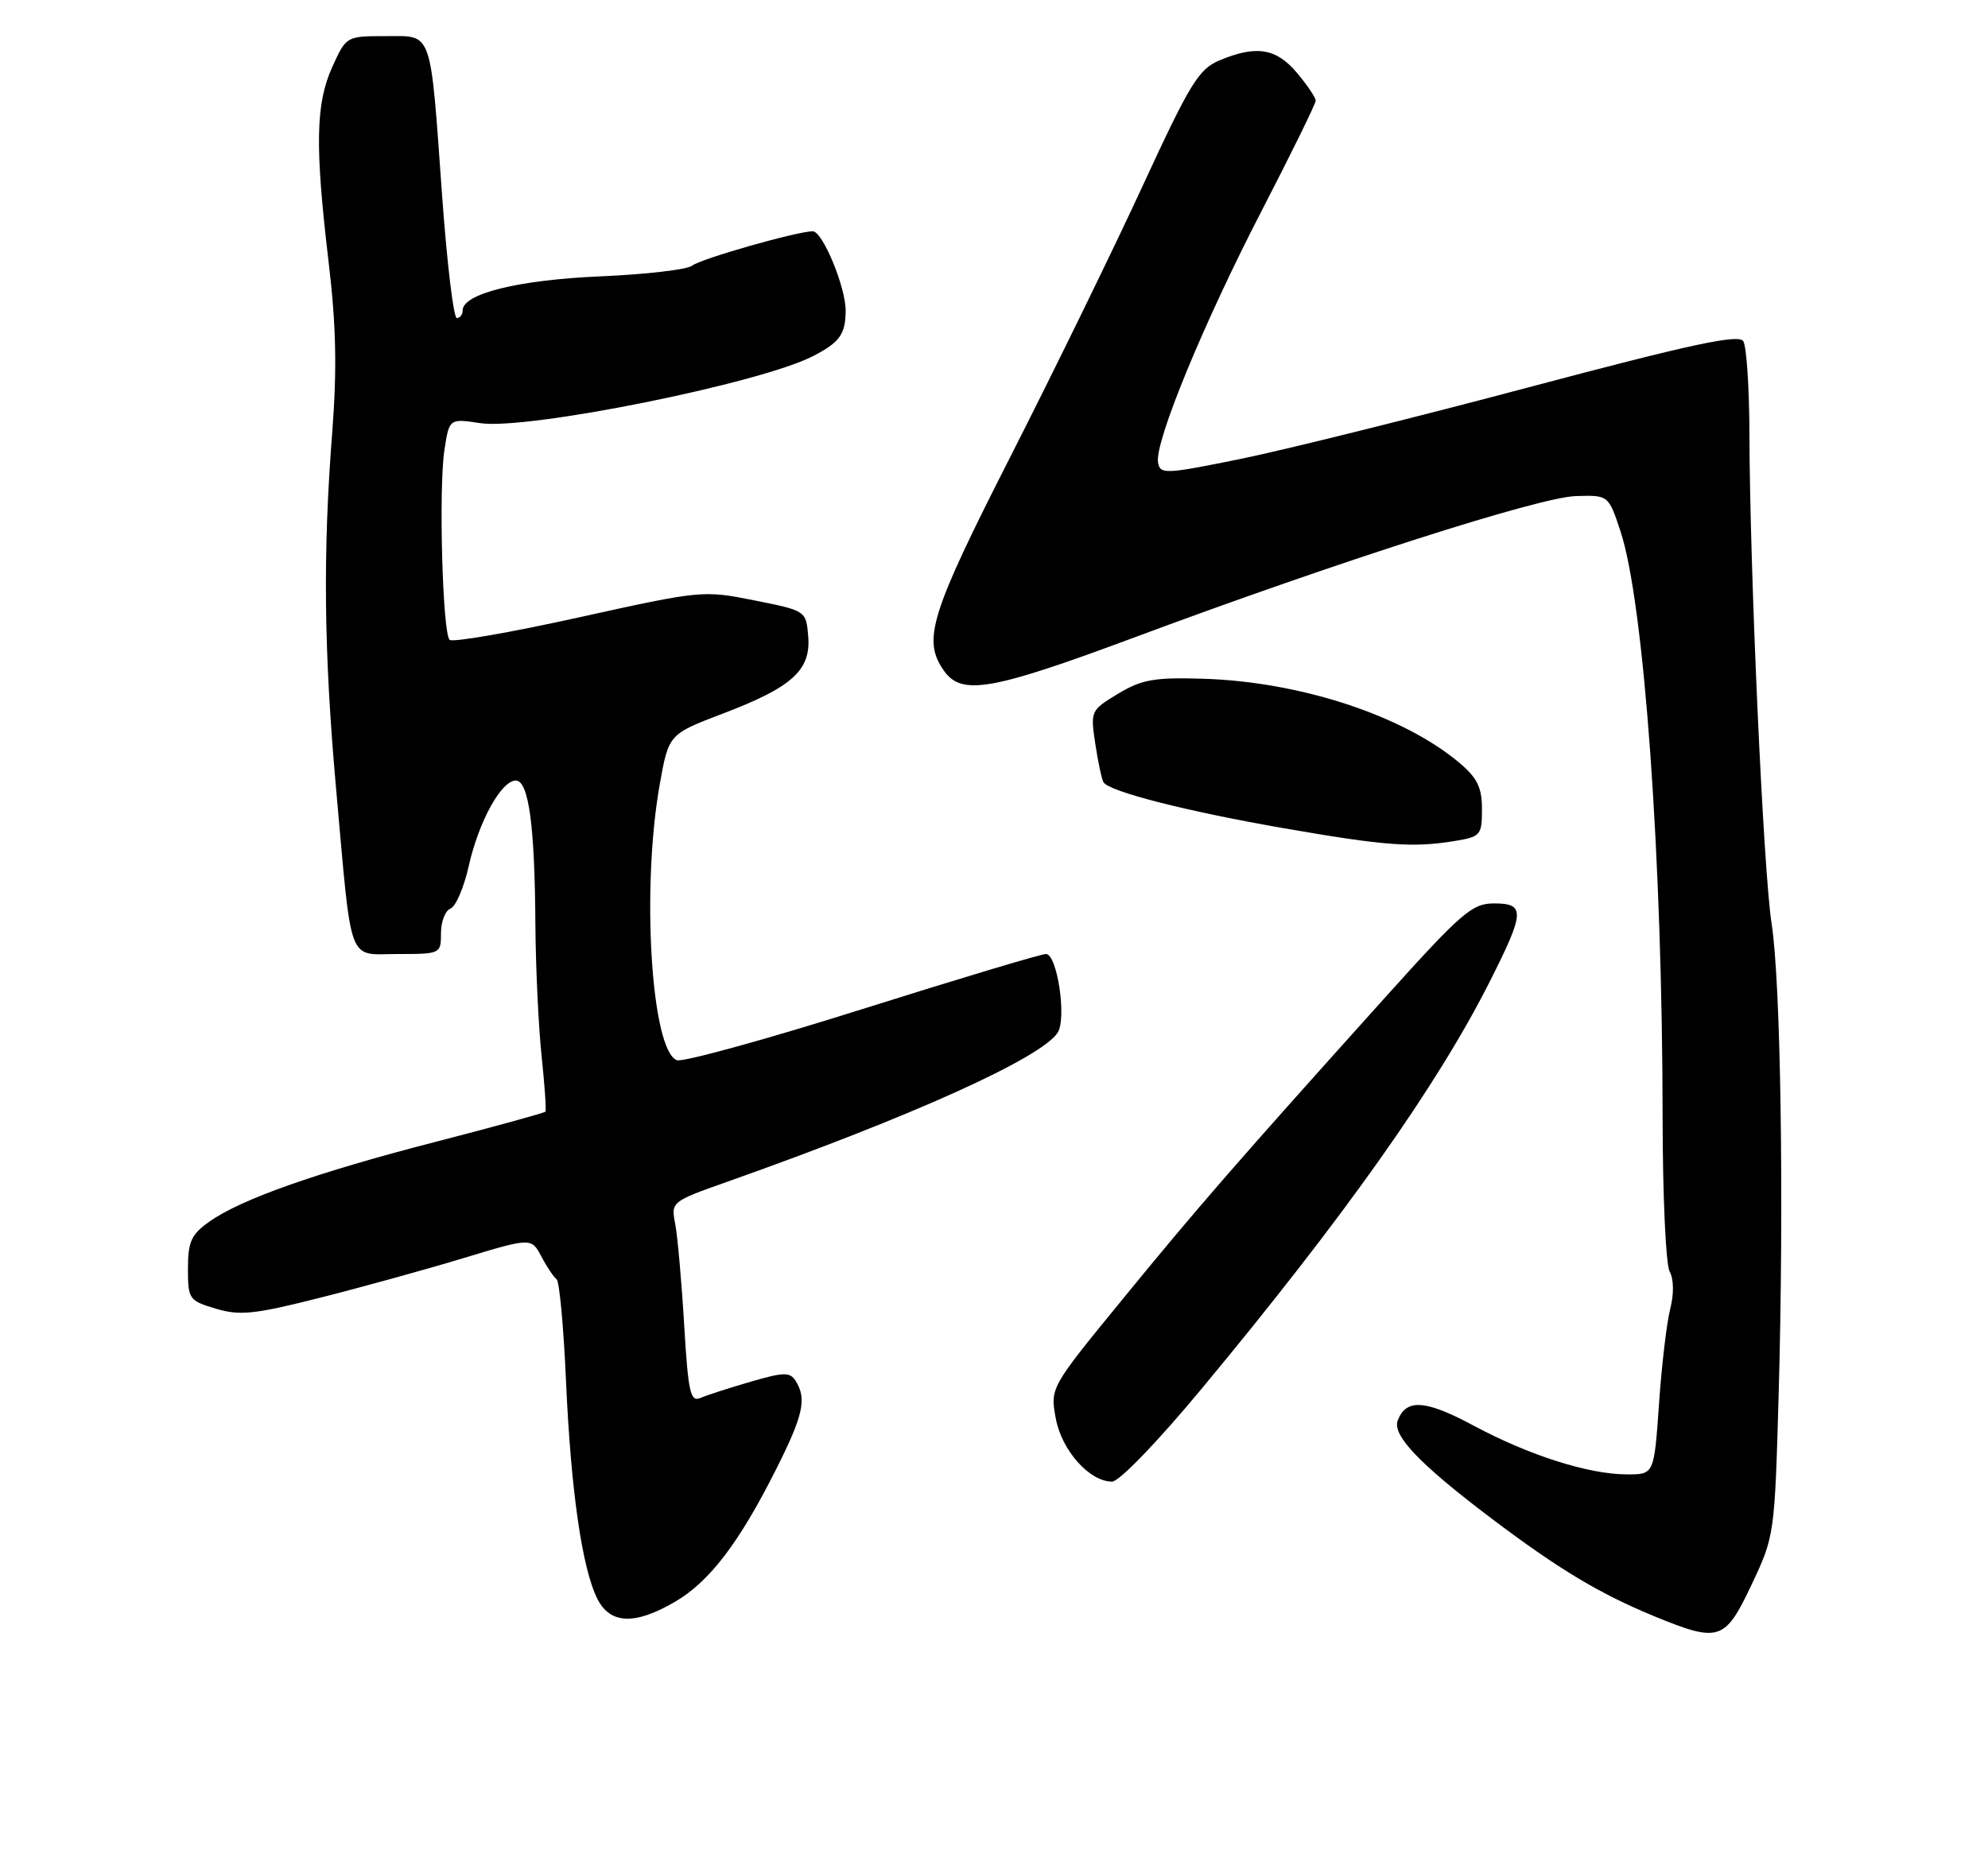 <?xml version="1.0" encoding="UTF-8" standalone="no"?>
<!DOCTYPE svg PUBLIC "-//W3C//DTD SVG 1.1//EN" "http://www.w3.org/Graphics/SVG/1.1/DTD/svg11.dtd" >
<svg xmlns="http://www.w3.org/2000/svg" xmlns:xlink="http://www.w3.org/1999/xlink" version="1.1" viewBox="0 0 275 256">
 <g >
 <path fill="currentColor"
d=" M 242.30 219.25 C 245.46 212.56 245.49 212.34 246.04 193.00 C 246.79 166.35 246.34 135.90 245.06 127.75 C 243.93 120.50 242.04 78.84 242.00 60.00 C 241.98 53.67 241.60 47.92 241.15 47.21 C 240.51 46.20 234.00 47.60 211.42 53.60 C 195.51 57.83 177.55 62.29 171.50 63.52 C 161.12 65.63 160.48 65.65 160.19 63.98 C 159.71 61.17 166.47 44.74 174.56 29.10 C 178.65 21.18 182.00 14.35 182.00 13.93 C 182.00 13.50 180.83 11.77 179.41 10.08 C 176.54 6.67 173.79 6.22 168.70 8.35 C 165.82 9.56 164.63 11.50 158.12 25.60 C 154.09 34.35 145.89 51.14 139.90 62.93 C 128.67 85.00 127.57 88.52 130.56 92.78 C 133.02 96.29 137.07 95.59 157.07 88.14 C 185.07 77.71 212.91 68.80 217.97 68.64 C 222.50 68.50 222.50 68.50 224.16 73.50 C 227.43 83.39 229.97 118.81 229.99 154.82 C 230.00 165.44 230.43 174.94 230.96 175.92 C 231.54 177.01 231.57 179.05 231.04 181.11 C 230.56 182.97 229.86 188.89 229.49 194.25 C 228.81 204.00 228.81 204.00 225.09 204.00 C 219.79 204.00 211.57 201.39 203.86 197.26 C 197.17 193.67 194.52 193.49 193.35 196.54 C 192.56 198.59 196.38 202.58 206.28 210.07 C 215.56 217.08 221.24 220.50 228.84 223.63 C 237.81 227.31 238.61 227.06 242.30 219.25 Z  M 93.42 221.60 C 98.17 218.81 102.27 213.43 107.37 203.27 C 111.12 195.82 111.62 193.53 110.06 191.06 C 109.27 189.82 108.44 189.84 103.83 191.18 C 100.90 192.03 97.78 193.04 96.89 193.42 C 95.50 194.01 95.20 192.70 94.64 183.30 C 94.29 177.36 93.73 171.10 93.41 169.39 C 92.81 166.28 92.83 166.26 100.66 163.49 C 126.22 154.44 144.11 146.35 146.32 142.86 C 147.57 140.87 146.24 132.00 144.69 132.00 C 144.03 131.99 132.61 135.42 119.29 139.62 C 105.98 143.82 94.43 147.00 93.63 146.69 C 90.08 145.33 88.70 122.96 91.26 108.54 C 92.50 101.59 92.50 101.59 100.00 98.73 C 109.60 95.08 112.19 92.72 111.80 88.03 C 111.50 84.50 111.50 84.50 104.35 83.07 C 97.28 81.66 97.01 81.68 80.04 85.43 C 70.61 87.52 62.58 88.91 62.19 88.53 C 61.22 87.56 60.67 67.67 61.47 62.32 C 62.14 57.90 62.14 57.90 66.45 58.55 C 72.96 59.52 105.08 53.06 112.43 49.29 C 116.14 47.39 116.96 46.26 116.98 43.01 C 117.00 39.75 113.80 32.01 112.43 32.00 C 110.30 32.00 96.94 35.80 95.74 36.76 C 95.06 37.30 89.33 37.97 83.00 38.24 C 71.69 38.73 64.00 40.63 64.00 42.95 C 64.00 43.53 63.64 44.00 63.19 44.00 C 62.74 44.00 61.84 36.46 61.17 27.25 C 59.48 3.76 59.92 5.00 53.33 5.00 C 47.91 5.00 47.90 5.01 45.97 9.25 C 43.66 14.34 43.55 20.20 45.46 36.28 C 46.50 45.03 46.63 51.06 45.96 59.78 C 44.65 76.58 44.80 90.16 46.48 109.00 C 48.72 134.00 47.98 132.00 55.05 132.00 C 60.95 132.00 61.00 131.97 61.00 129.11 C 61.00 127.52 61.59 125.99 62.32 125.71 C 63.04 125.43 64.18 122.79 64.84 119.83 C 66.22 113.67 69.34 108.00 71.35 108.00 C 73.13 108.00 73.98 114.21 74.06 127.89 C 74.10 133.73 74.48 141.88 74.91 146.00 C 75.34 150.12 75.59 153.64 75.45 153.81 C 75.32 153.98 68.53 155.85 60.36 157.96 C 43.76 162.24 33.31 165.93 28.93 169.05 C 26.45 170.81 26.00 171.81 26.00 175.53 C 26.00 179.76 26.14 179.96 29.85 181.07 C 33.16 182.06 35.17 181.86 44.10 179.60 C 49.82 178.16 58.77 175.69 64.00 174.11 C 73.50 171.23 73.50 171.23 74.90 173.87 C 75.66 175.32 76.61 176.72 77.00 177.00 C 77.38 177.28 77.97 183.64 78.30 191.14 C 78.97 206.26 80.53 217.08 82.65 221.25 C 84.43 224.75 87.86 224.86 93.42 221.60 Z  M 166.23 192.14 C 186.02 168.30 198.85 150.16 206.10 135.77 C 210.95 126.15 211.01 125.00 206.65 125.00 C 203.63 125.00 202.17 126.26 191.39 138.25 C 171.08 160.84 165.64 167.09 155.29 179.76 C 145.27 192.01 145.27 192.01 146.04 196.23 C 146.85 200.67 150.70 205.00 153.83 205.00 C 154.82 205.00 160.11 199.51 166.23 192.14 Z  M 201.25 116.36 C 204.81 115.77 205.00 115.55 205.00 111.96 C 205.00 108.95 204.36 107.64 201.86 105.53 C 194.07 98.98 179.81 94.31 166.37 93.91 C 159.66 93.71 157.93 94.02 154.66 95.99 C 150.88 98.27 150.83 98.37 151.51 102.90 C 151.89 105.43 152.40 107.83 152.65 108.24 C 153.44 109.52 164.07 112.24 177.50 114.58 C 191.52 117.02 195.44 117.32 201.25 116.36 Z "/>
</g>
</svg>